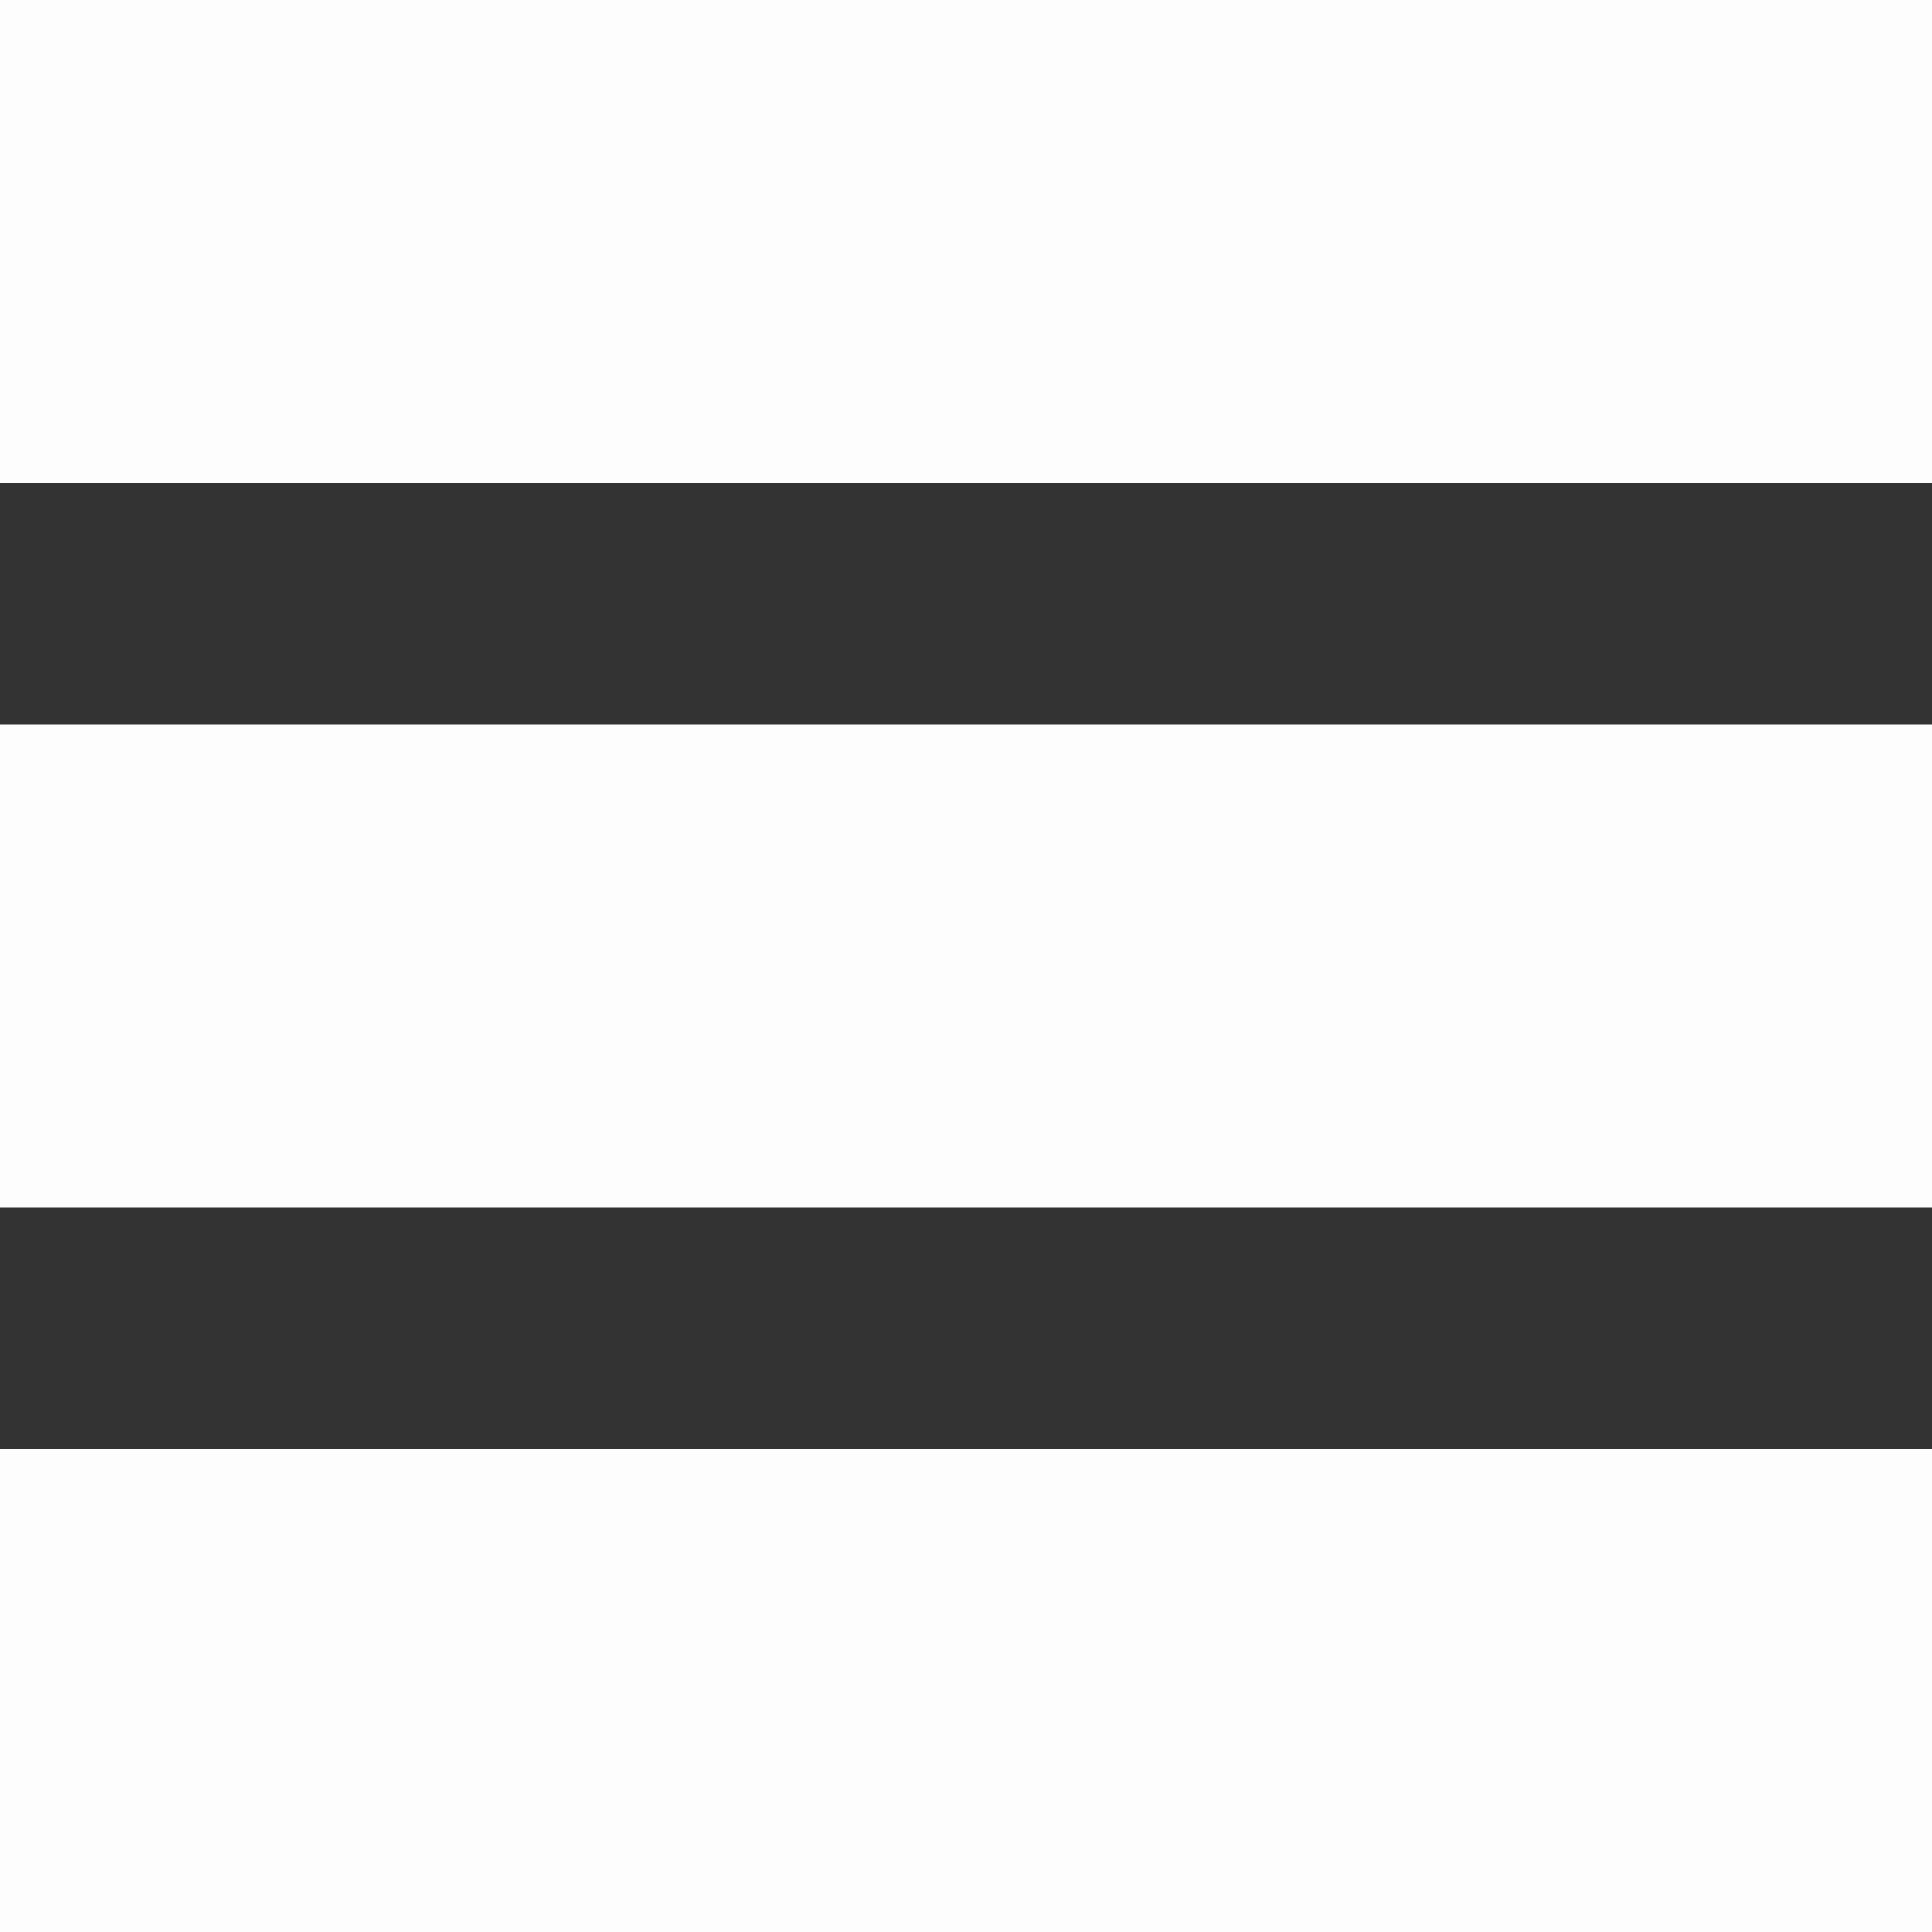 <?xml version="1.0" encoding="UTF-8" standalone="no"?>
<!-- Created with Inkscape (http://www.inkscape.org/) -->

<svg
   width="8.0px"
   height="8.0px"
   viewBox="0 0 8.0 8.0"
   version="1.1"
   id="SVGRoot"
   sodipodi:docname="dropdown.svg"
   inkscape:version="1.2.2 (b0a8486541, 2022-12-01)"
   xmlns:inkscape="http://www.inkscape.org/namespaces/inkscape"
   xmlns:sodipodi="http://sodipodi.sourceforge.net/DTD/sodipodi-0.dtd"
   xmlns="http://www.w3.org/2000/svg"
   xmlns:svg="http://www.w3.org/2000/svg">
  <rect x="0" y="0" width="8.0" height="8.0" fill="#333333" stroke="none"/>
  <sodipodi:namedview
     id="namedview137"
     pagecolor="#ffffff"
     bordercolor="#000000"
     borderopacity="0.25"
     inkscape:showpageshadow="2"
     inkscape:pageopacity="0.0"
     inkscape:pagecheckerboard="0"
     inkscape:deskcolor="#d1d1d1"
     inkscape:document-units="px"
     showgrid="true"
     inkscape:zoom="61.360044"
     inkscape:cx="5.3780926"
     inkscape:cy="4.9054724"
     inkscape:window-width="1920"
     inkscape:window-height="1007"
     inkscape:window-x="0"
     inkscape:window-y="0"
     inkscape:window-maximized="1"
     inkscape:current-layer="layer1">
    <inkscape:grid
       type="xygrid"
       id="grid260" />
  </sodipodi:namedview>
  <defs
     id="defs132" />
  <g
     inkscape:label="Layer 1"
     inkscape:groupmode="layer"
     id="layer1">
    <rect
       style="fill:#fdfdfd;fill-rule:evenodd;stroke-width:1.002;paint-order:stroke markers fill;fill-opacity:1"
       id="rect369"
       width="8"
       height="2"
       x="0"
       y="0" />
    <rect
       style="fill:#fdfdfd;fill-rule:evenodd;stroke-width:1.002;paint-order:stroke markers fill;fill-opacity:1"
       id="rect479"
       width="8"
       height="2"
       x="0"
       y="6" />
    <rect
       style="fill:#fdfdfd;fill-rule:evenodd;stroke-width:1.002;paint-order:stroke markers fill;fill-opacity:1"
       id="rect481"
       width="8"
       height="2"
       x="0"
       y="3" />
  </g>
</svg>
